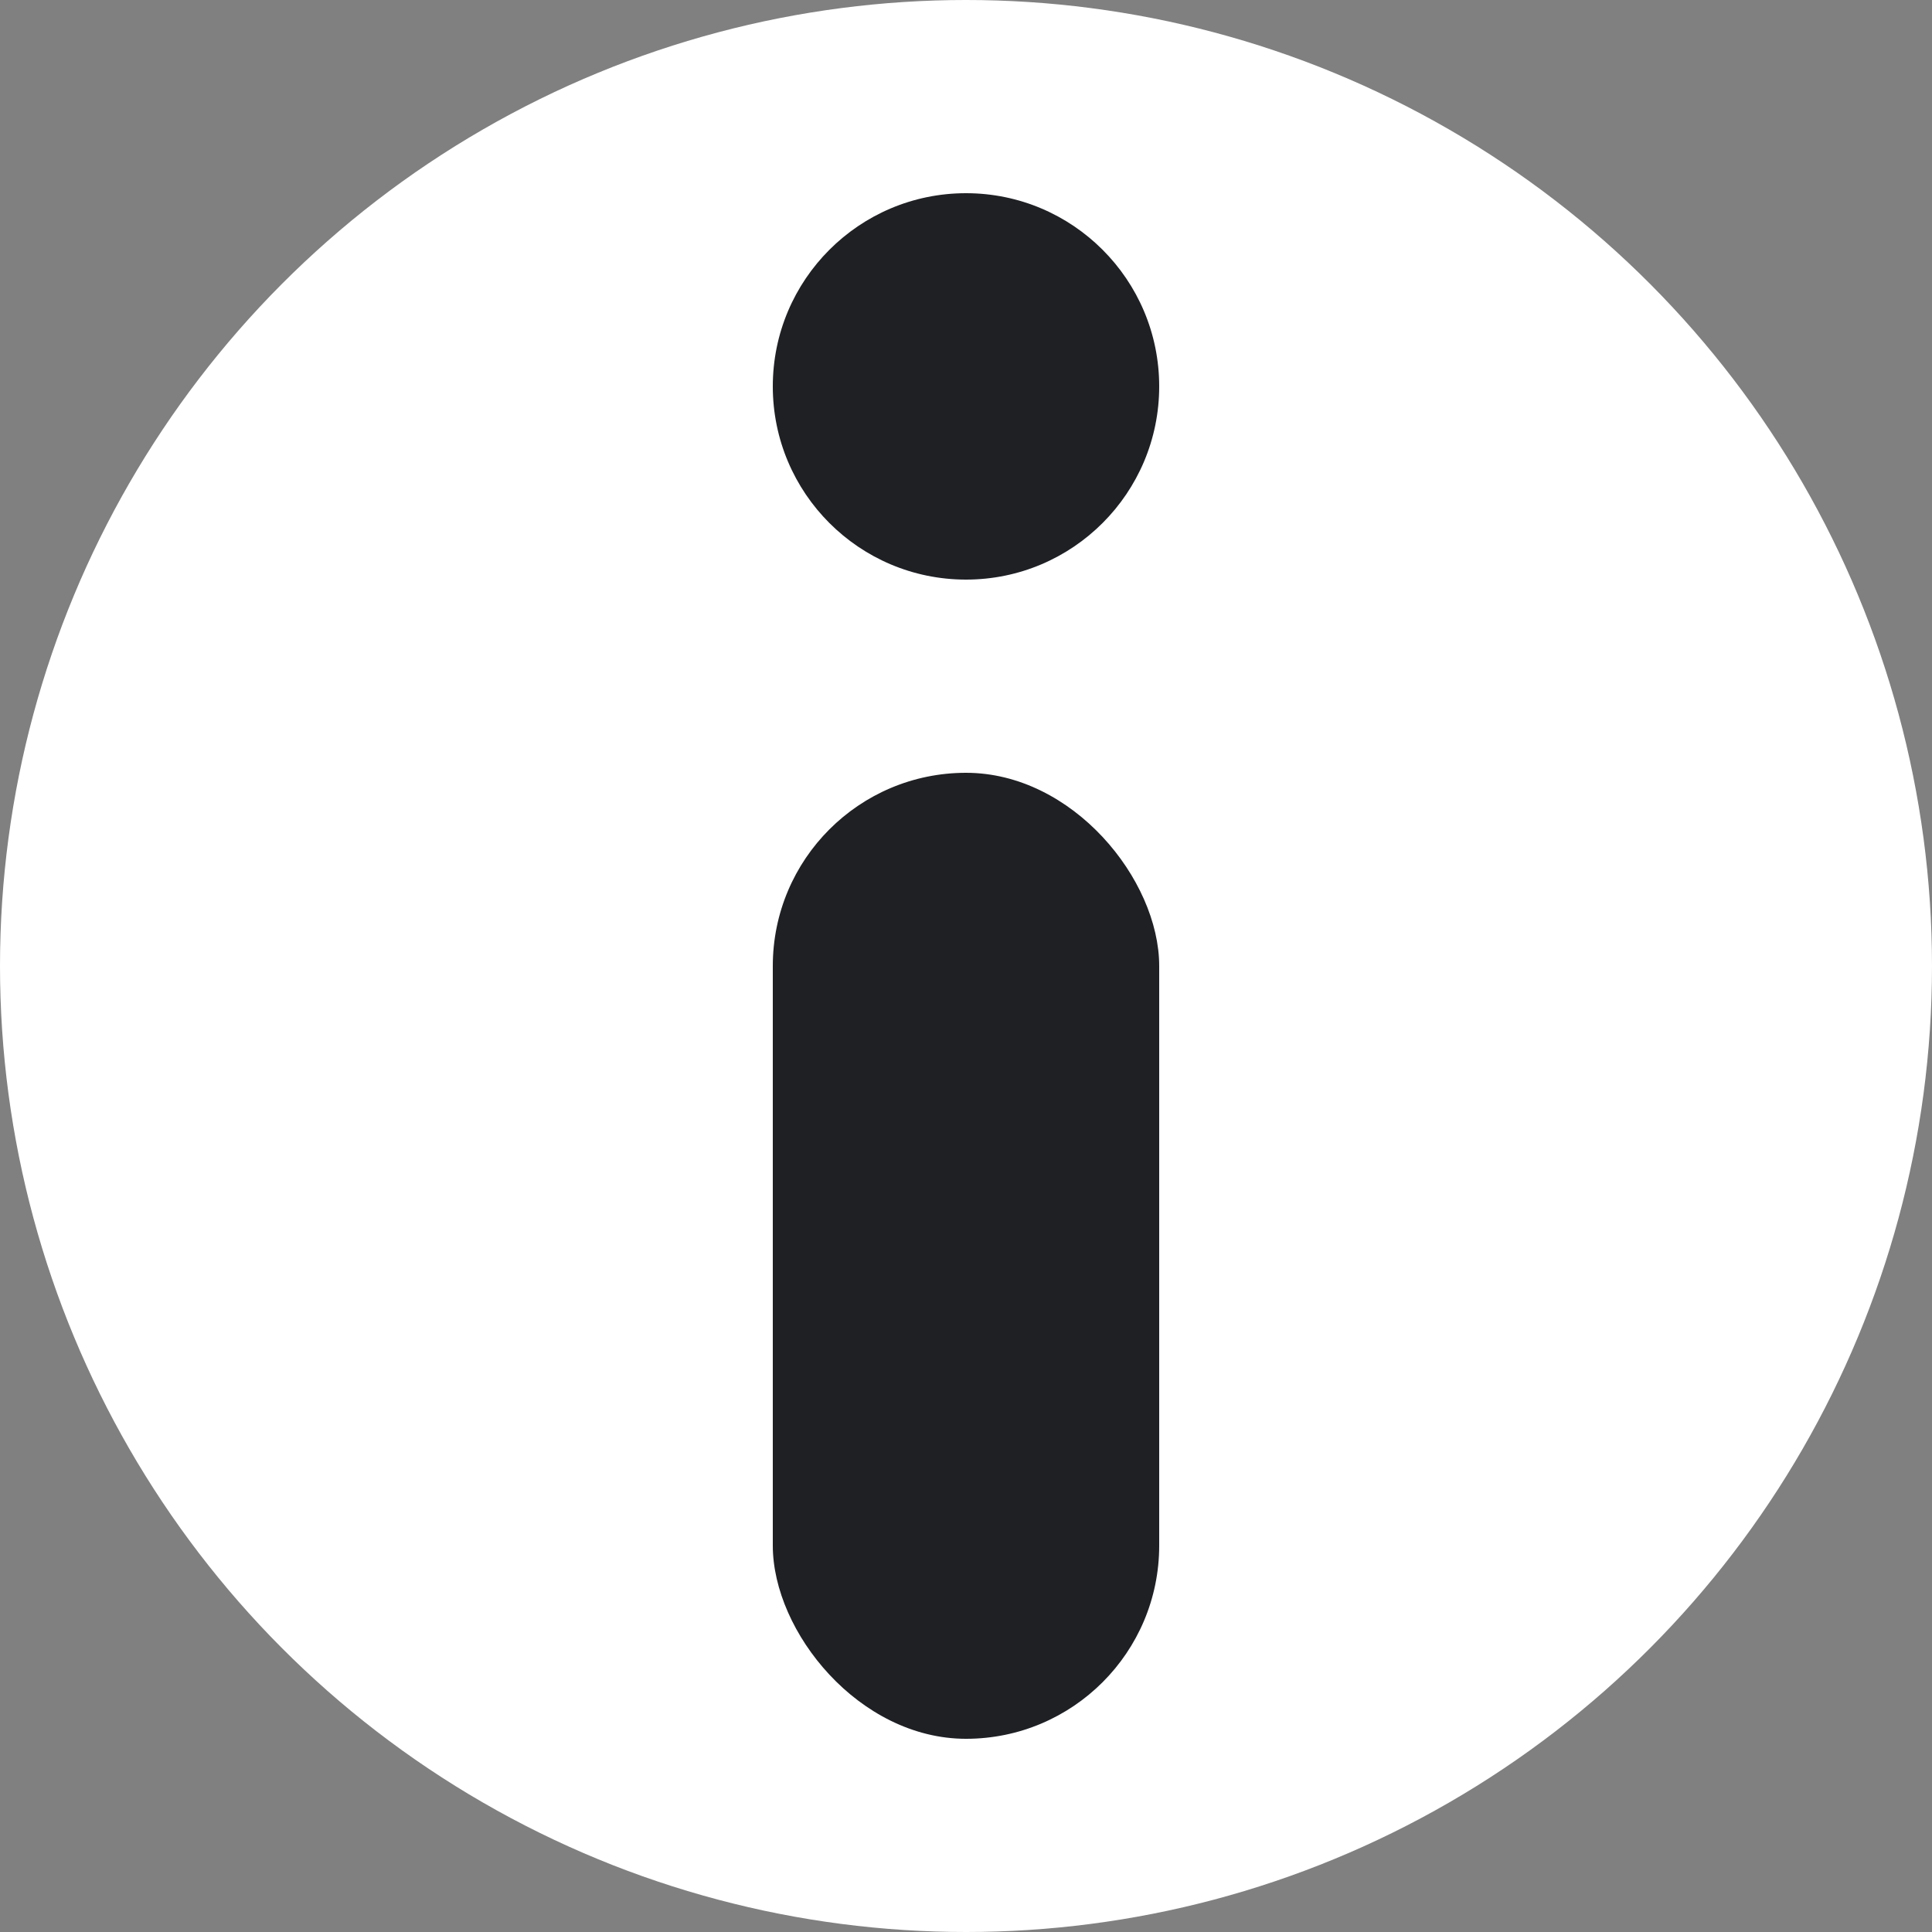 <svg width="10" height="10" viewBox="0 0 10 10" fill="none" xmlns="http://www.w3.org/2000/svg">
<rect x="0" y="0" width="10" height="10" fill="#808080" stroke="none"/>
<circle cx="5" cy="5" r="5" fill="white"/>
<circle cx="5" cy="2" r="1" fill="#1E2024"/>
<rect x="4" y="4" width="2" height="5" rx="1" fill="#1E2024"/>
</svg>
